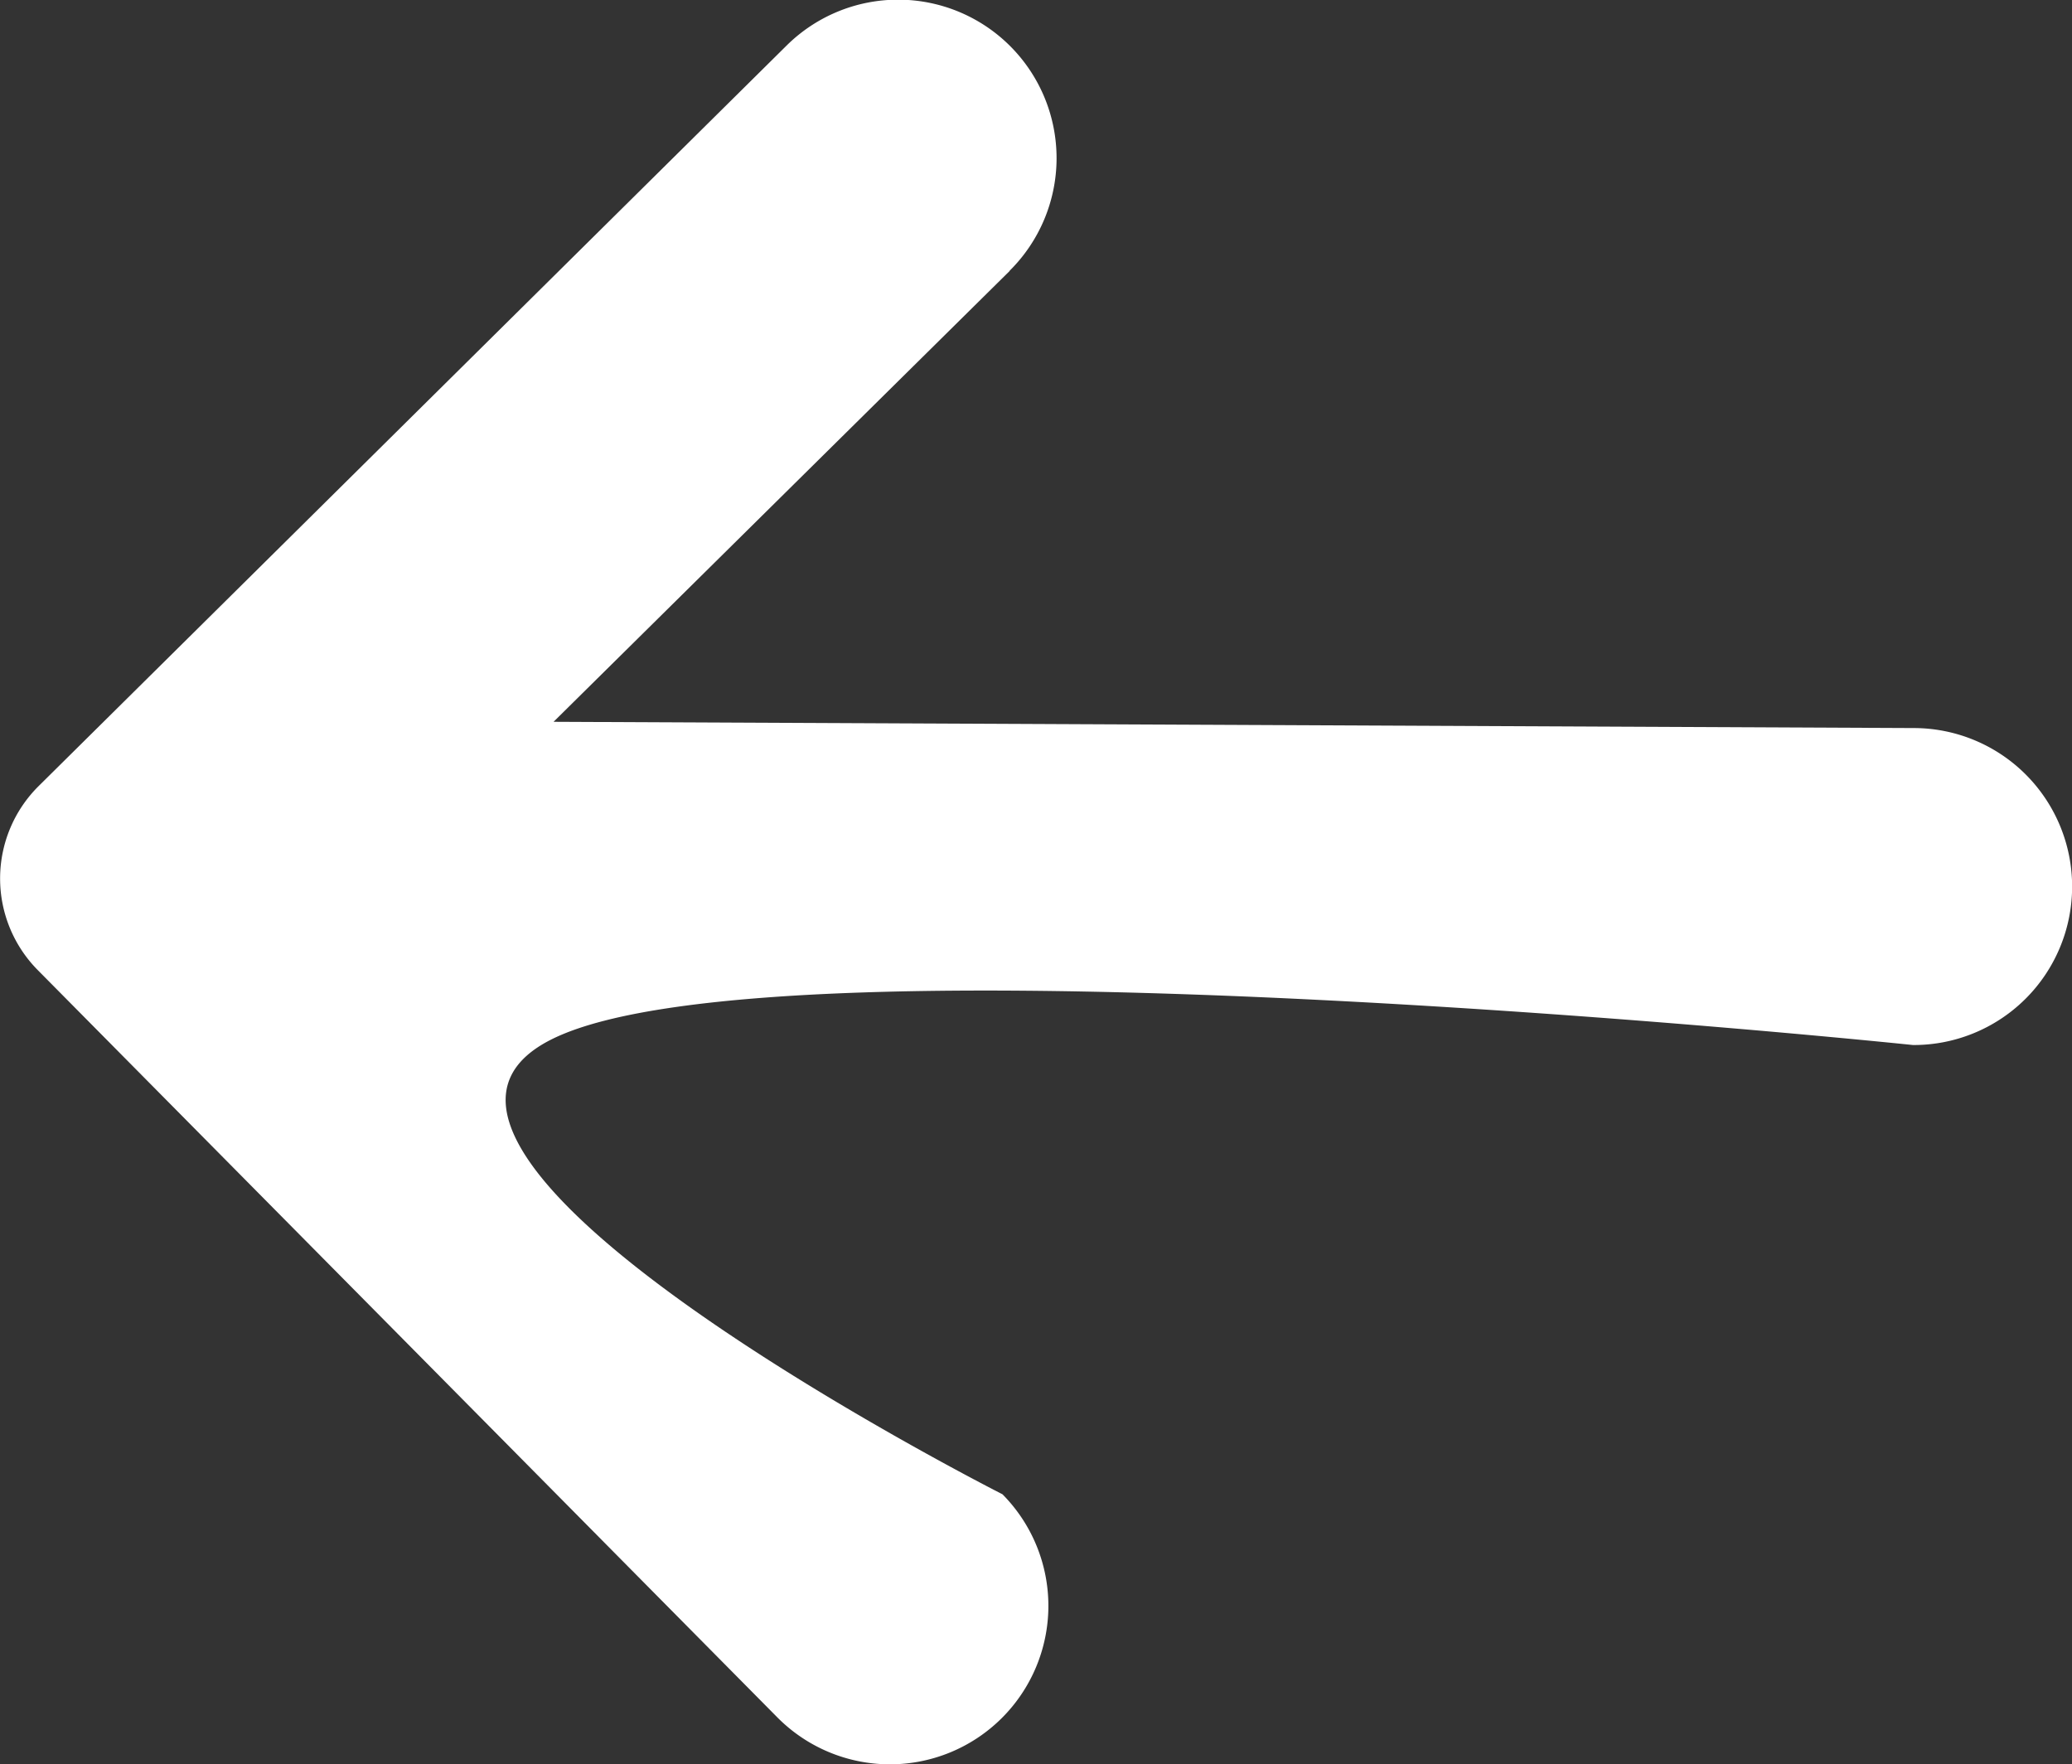 <svg xmlns="http://www.w3.org/2000/svg" width="25.191" height="21.445" viewBox="0 0 25.191 21.445">
  <rect x="0" y="0" width="25.191" height="21.445" fill="#333333" stroke="none"/>
  <path id="Path_402" data-name="Path 402" d="M236.274,60.336l-5.544,5.479,16.544.076a1.926,1.926,0,1,1-.016,3.853s-13.774-1.439-16.542-.074,5.472,5.535,5.472,5.535a1.926,1.926,0,1,1-2.737,2.712l-8.993-9.085a1.582,1.582,0,0,1,.013-2.237l9.092-9a1.926,1.926,0,1,1,2.712,2.737" transform="translate(-224 -57.041)" fill="#fff" fill-rule="evenodd"/>
</svg>
